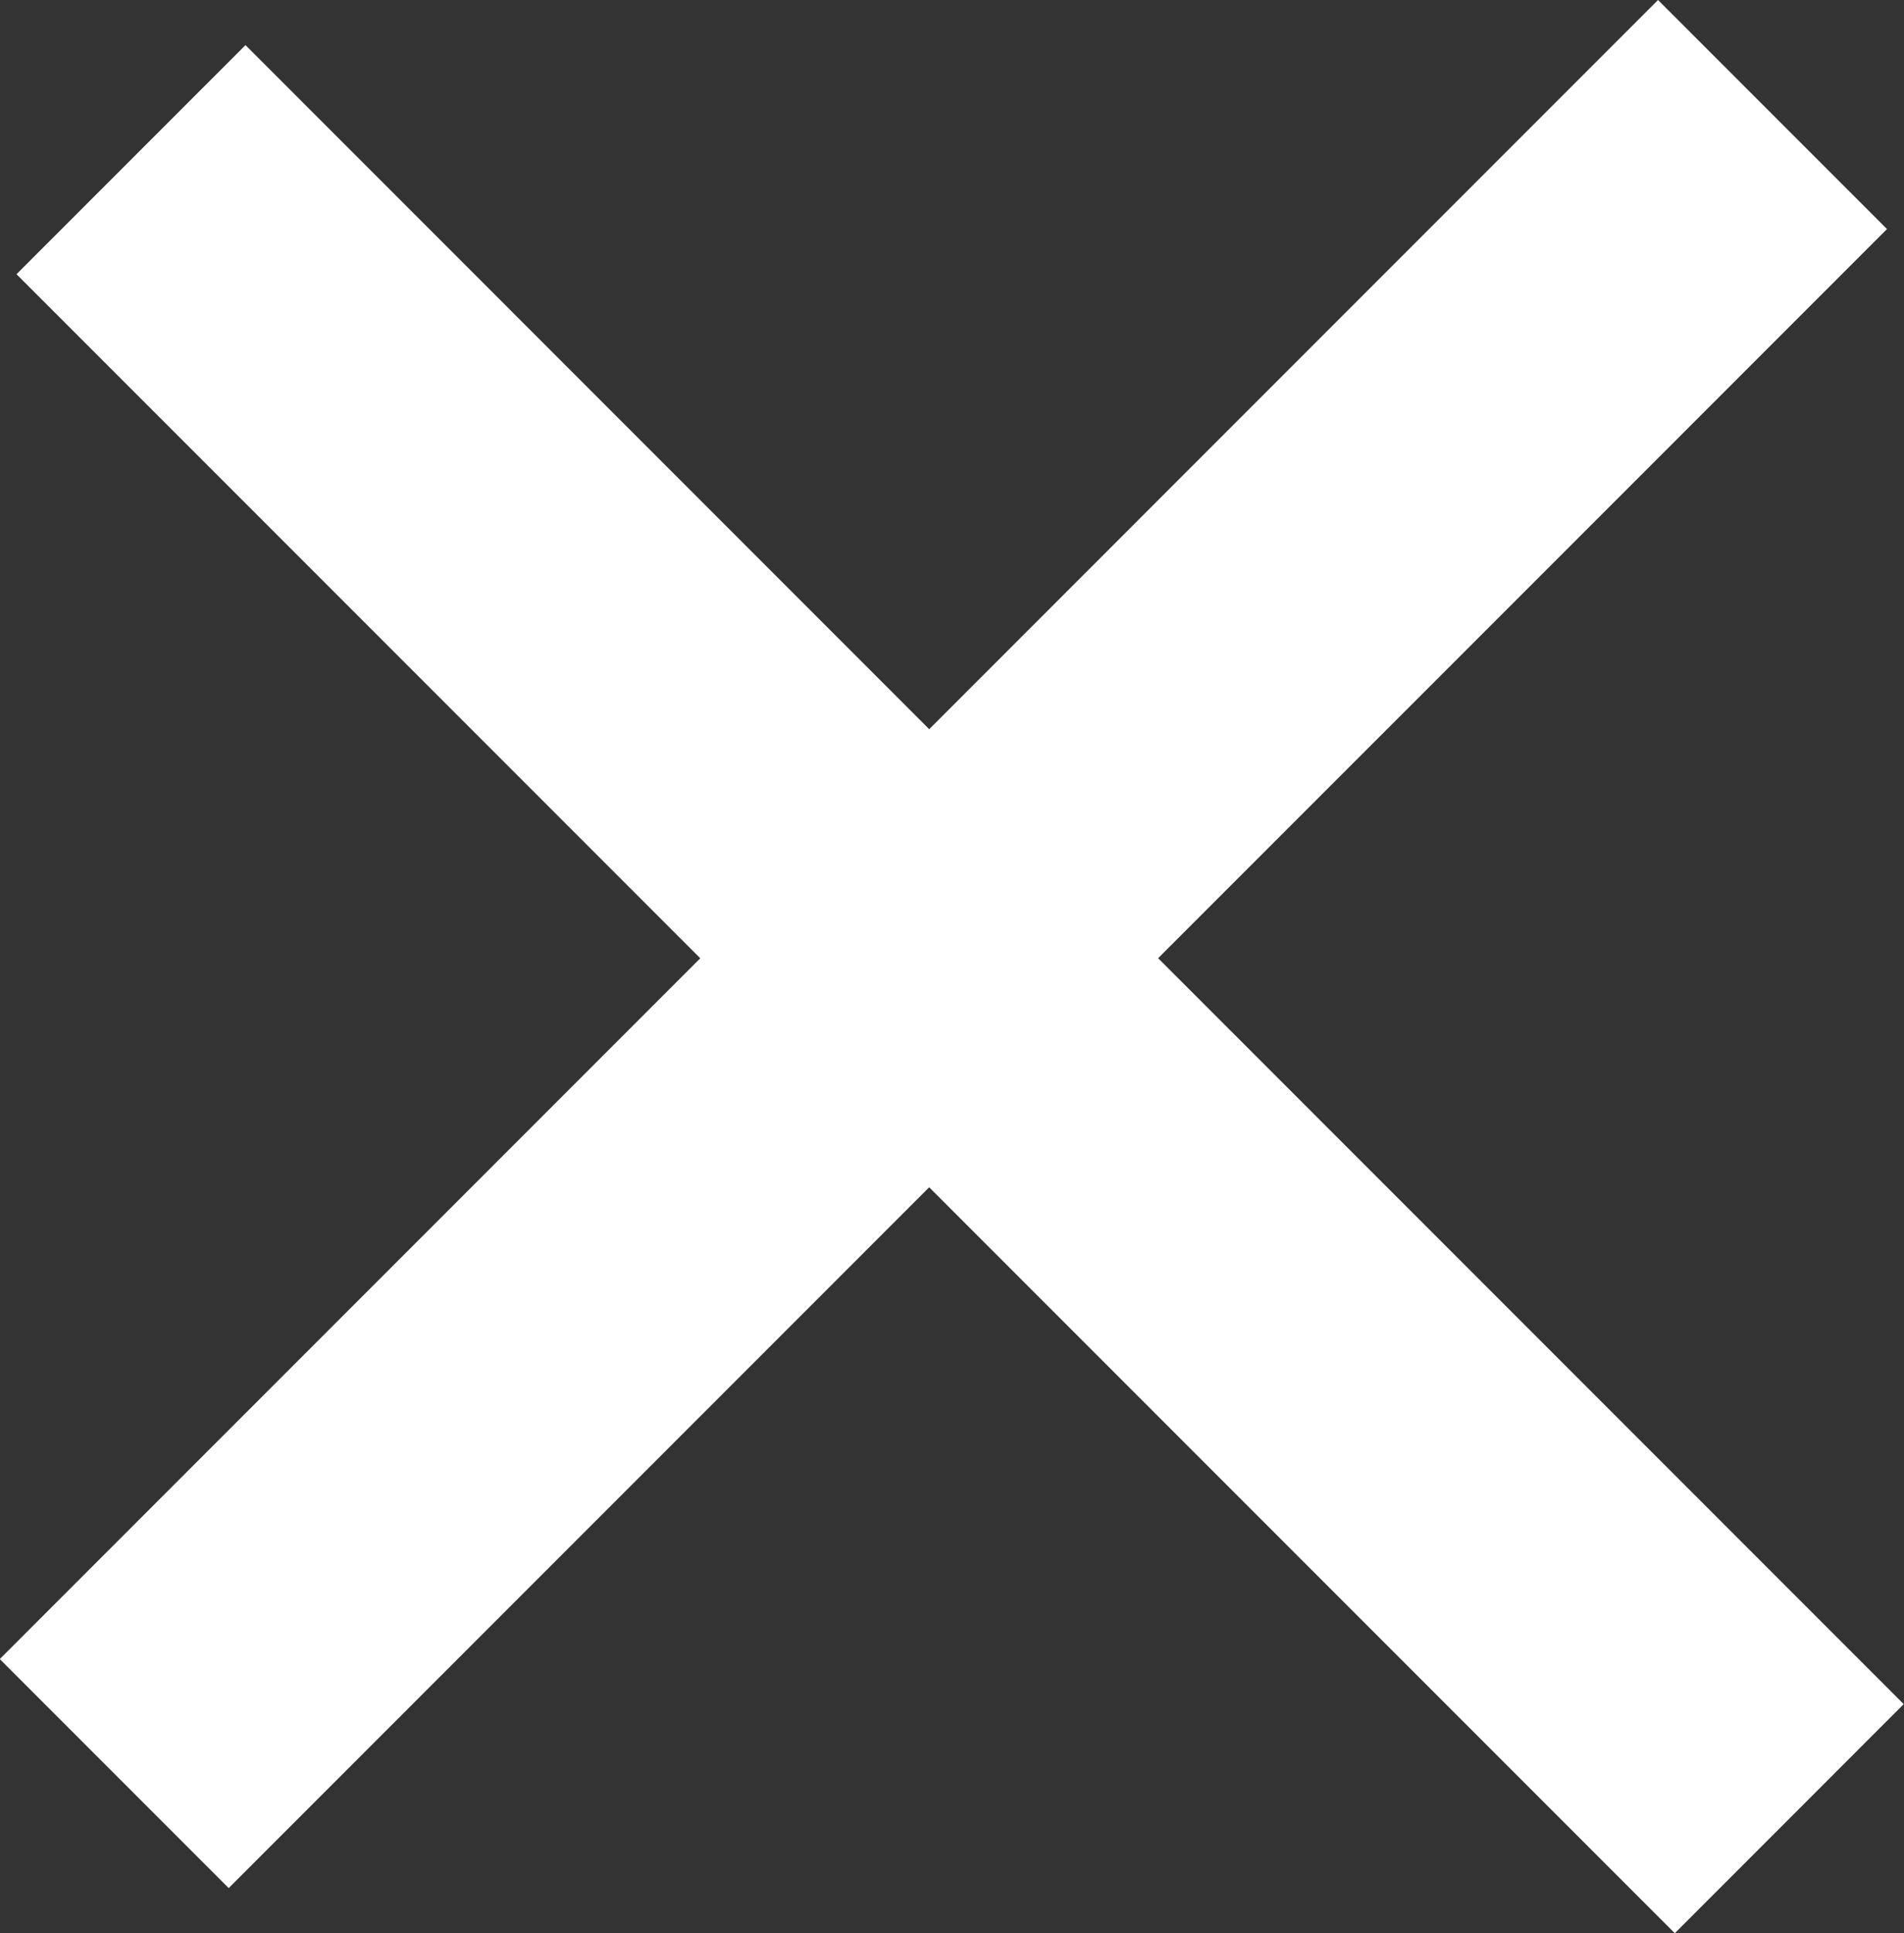 <svg xmlns="http://www.w3.org/2000/svg" viewBox="0 0 33.81 34.315" id="menu-cross-svg">
  <rect x="0" y="0" width="33.81" height="34.315" fill="#333333" stroke="none"/>
  <defs>
    <style>
      #Group_60 {
        fill: #fff;
      }
    </style>
  </defs>
  <g id="Group_60" data-name="Group 60" transform="translate(-1834.686 -87.314)">
    <path id="Union_2" data-name="Union 2" class="cls-1" d="M-2000.5,2471.074l-12.439,12.439-4.065-4.065,12.439-12.439-12.142-12.142,4.066-4.066,12.141,12.142,12.942-12.943,4.066,4.066-12.943,12.942,13.24,13.24-4.065,4.066Z" transform="translate(3851.686 -2362.686)"/>
  </g>
</svg>
